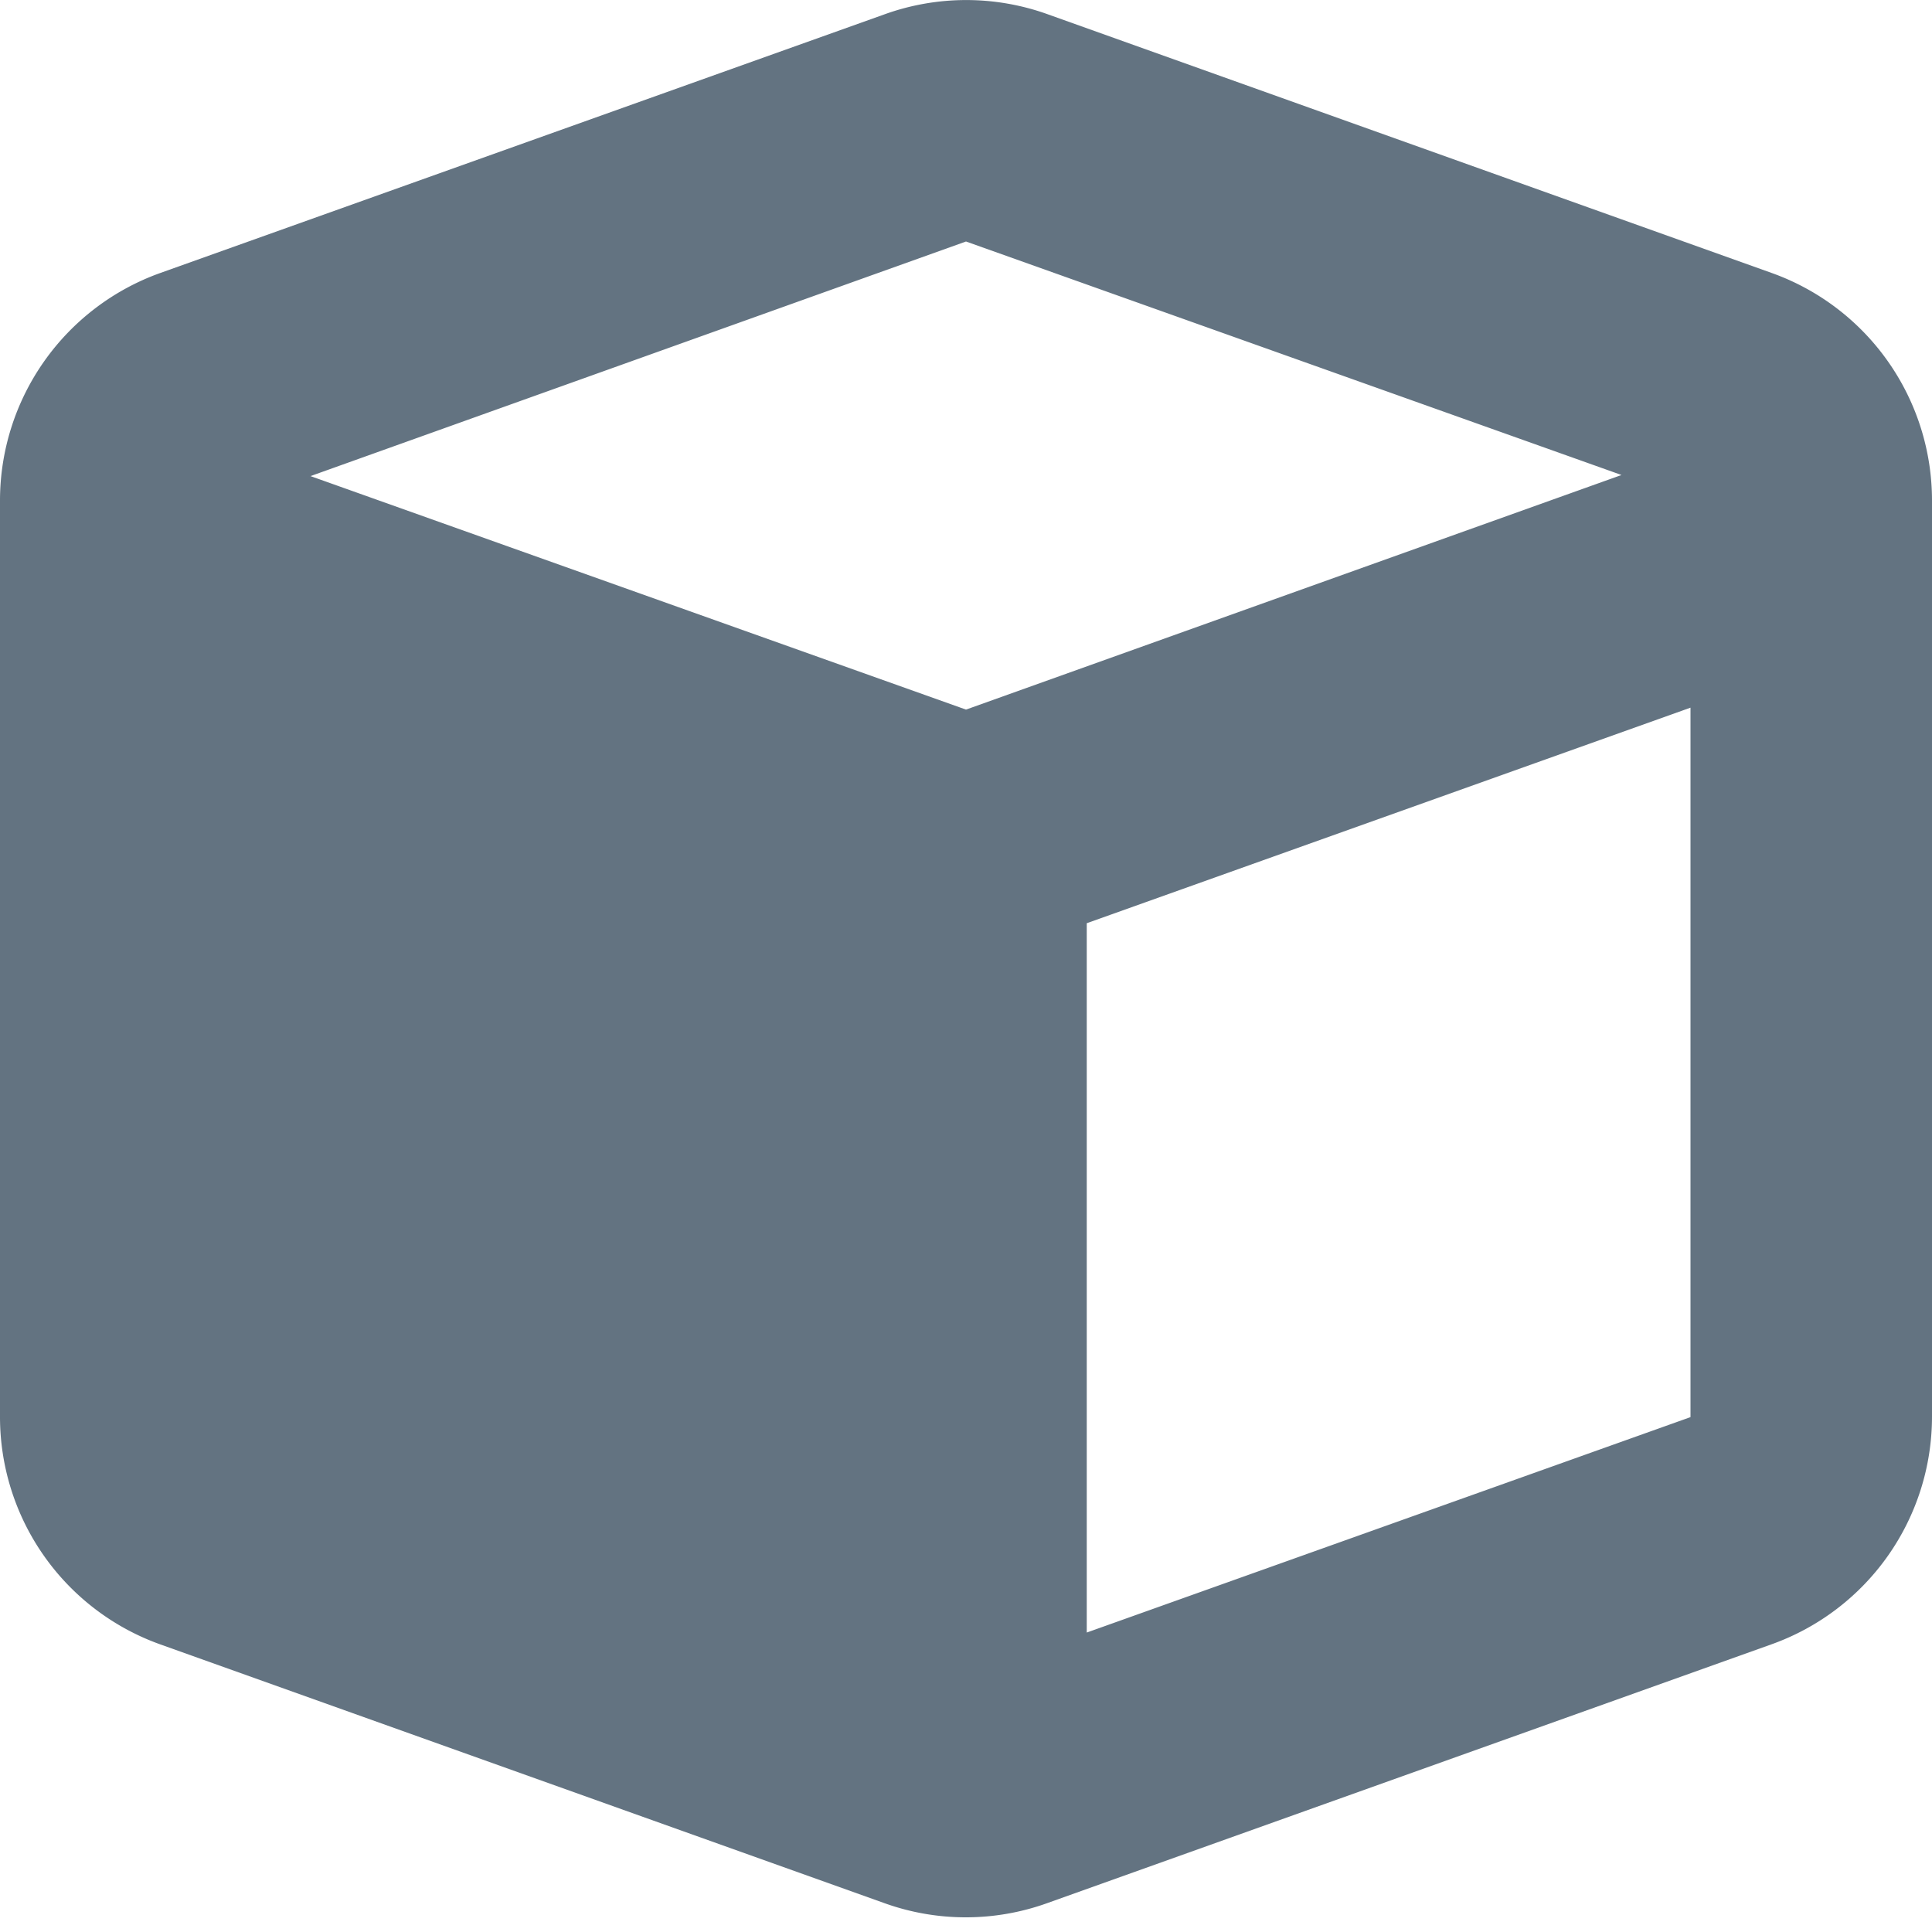<svg xmlns="http://www.w3.org/2000/svg" width="14" height="14" viewBox="0 0 14 14"><g transform="translate(-38 -94)"><rect width="14" height="14" transform="translate(38 94)" fill="rgba(99,115,129,0)"/><path d="M6.412,2.053a1.744,1.744,0,0,1,1.179,0l5.25,1.876A1.751,1.751,0,0,1,14,5.577v6.639a1.752,1.752,0,0,1-1.162,1.649l-5.25,1.876a1.744,1.744,0,0,1-1.179,0l-5.25-1.876A1.751,1.751,0,0,1,0,12.216V5.577A1.752,1.752,0,0,1,1.162,3.928ZM7,3.7,2.25,5.4,7,7.092l4.75-1.7ZM7.875,13.78l4.375-1.561V7.078L7.875,8.64Z" transform="translate(38 92.05)" fill="#637381"/></g></svg>